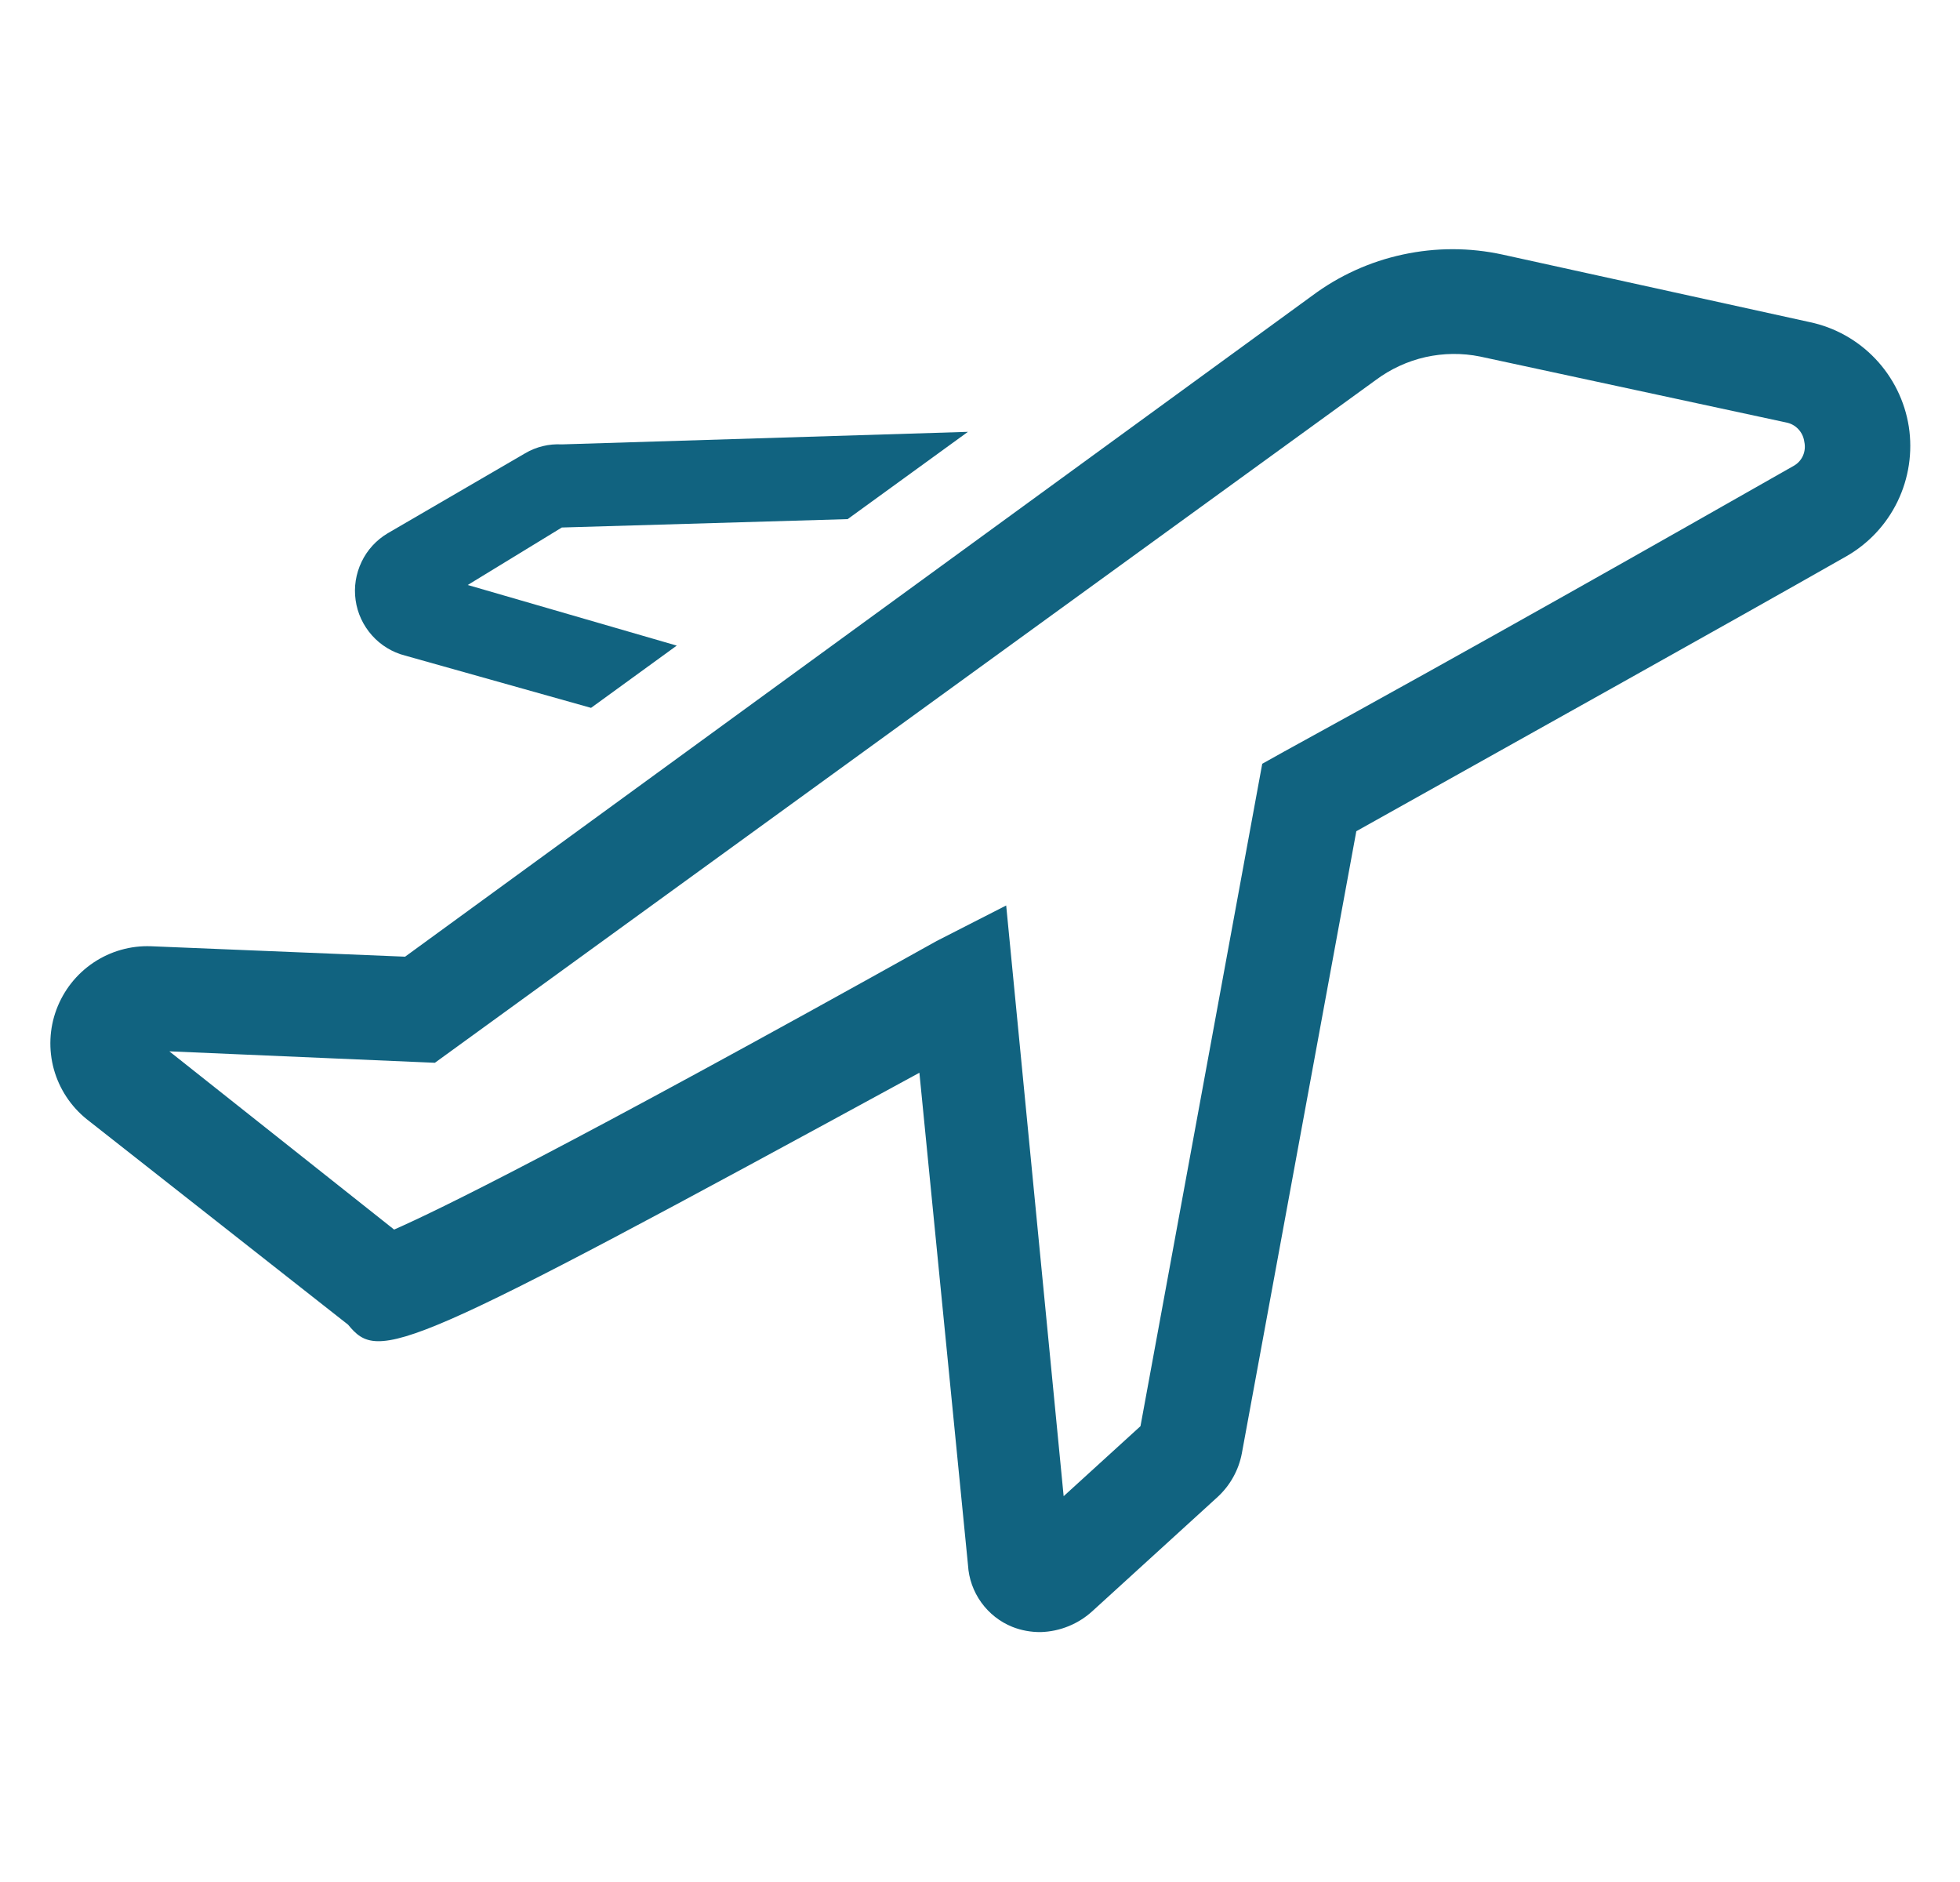 <svg width="25" height="24" viewBox="0 0 25 24" fill="none" xmlns="http://www.w3.org/2000/svg">
<g clip-path="url(#clip0_927_3108)">
<path d="M24.347 5.44C24.296 5.116 24.147 4.814 23.921 4.576C23.695 4.338 23.402 4.174 23.08 4.107L19.167 3.247C18.747 3.155 18.313 3.155 17.893 3.246C17.473 3.336 17.078 3.516 16.734 3.773L5.167 12.2L1.927 12.067C1.666 12.057 1.41 12.13 1.193 12.275C0.976 12.42 0.811 12.63 0.72 12.874C0.629 13.118 0.618 13.385 0.687 13.636C0.757 13.887 0.904 14.11 1.107 14.273L4.44 16.893C4.84 17.38 5.107 17.287 11.727 13.68L12.347 19.96C12.357 20.131 12.416 20.296 12.516 20.435C12.617 20.575 12.754 20.683 12.914 20.747C13.028 20.792 13.15 20.814 13.274 20.813C13.521 20.806 13.758 20.709 13.94 20.54L15.534 19.087C15.692 18.94 15.8 18.746 15.84 18.533L17.3 10.6C19.68 9.267 21.934 8.013 23.54 7.1C23.828 6.938 24.059 6.693 24.203 6.396C24.347 6.099 24.397 5.766 24.347 5.44ZM22.88 5.94C21.214 6.887 18.88 8.213 16.374 9.587L16.1 9.74L14.547 18.187L13.567 19.08L12.834 11.547L11.947 12C7.167 14.667 5.574 15.44 5.027 15.68L2.16 13.407L5.547 13.553L17.547 4.847C17.736 4.706 17.952 4.606 18.182 4.554C18.411 4.503 18.649 4.5 18.88 4.547L22.78 5.387C22.84 5.398 22.895 5.427 22.937 5.472C22.979 5.516 23.006 5.573 23.014 5.633C23.027 5.692 23.022 5.753 22.998 5.809C22.974 5.864 22.933 5.91 22.88 5.94Z" fill="#116380"/>
<path d="M5.166 8.36L7.539 9.027L8.632 8.233L5.966 7.46L7.166 6.727L10.812 6.62L12.346 5.507L7.166 5.667C7.002 5.658 6.84 5.697 6.699 5.78L4.946 6.8C4.801 6.886 4.684 7.013 4.612 7.165C4.539 7.317 4.512 7.487 4.536 7.654C4.559 7.82 4.632 7.976 4.744 8.102C4.856 8.228 5.003 8.318 5.166 8.36Z" fill="#116380"/>
</g>
<defs>
<clipPath id="clip0_927_3108">
<rect width="24" height="24" fill="white" transform="translate(0.5)"/>
</clipPath>
</defs>
</svg>
